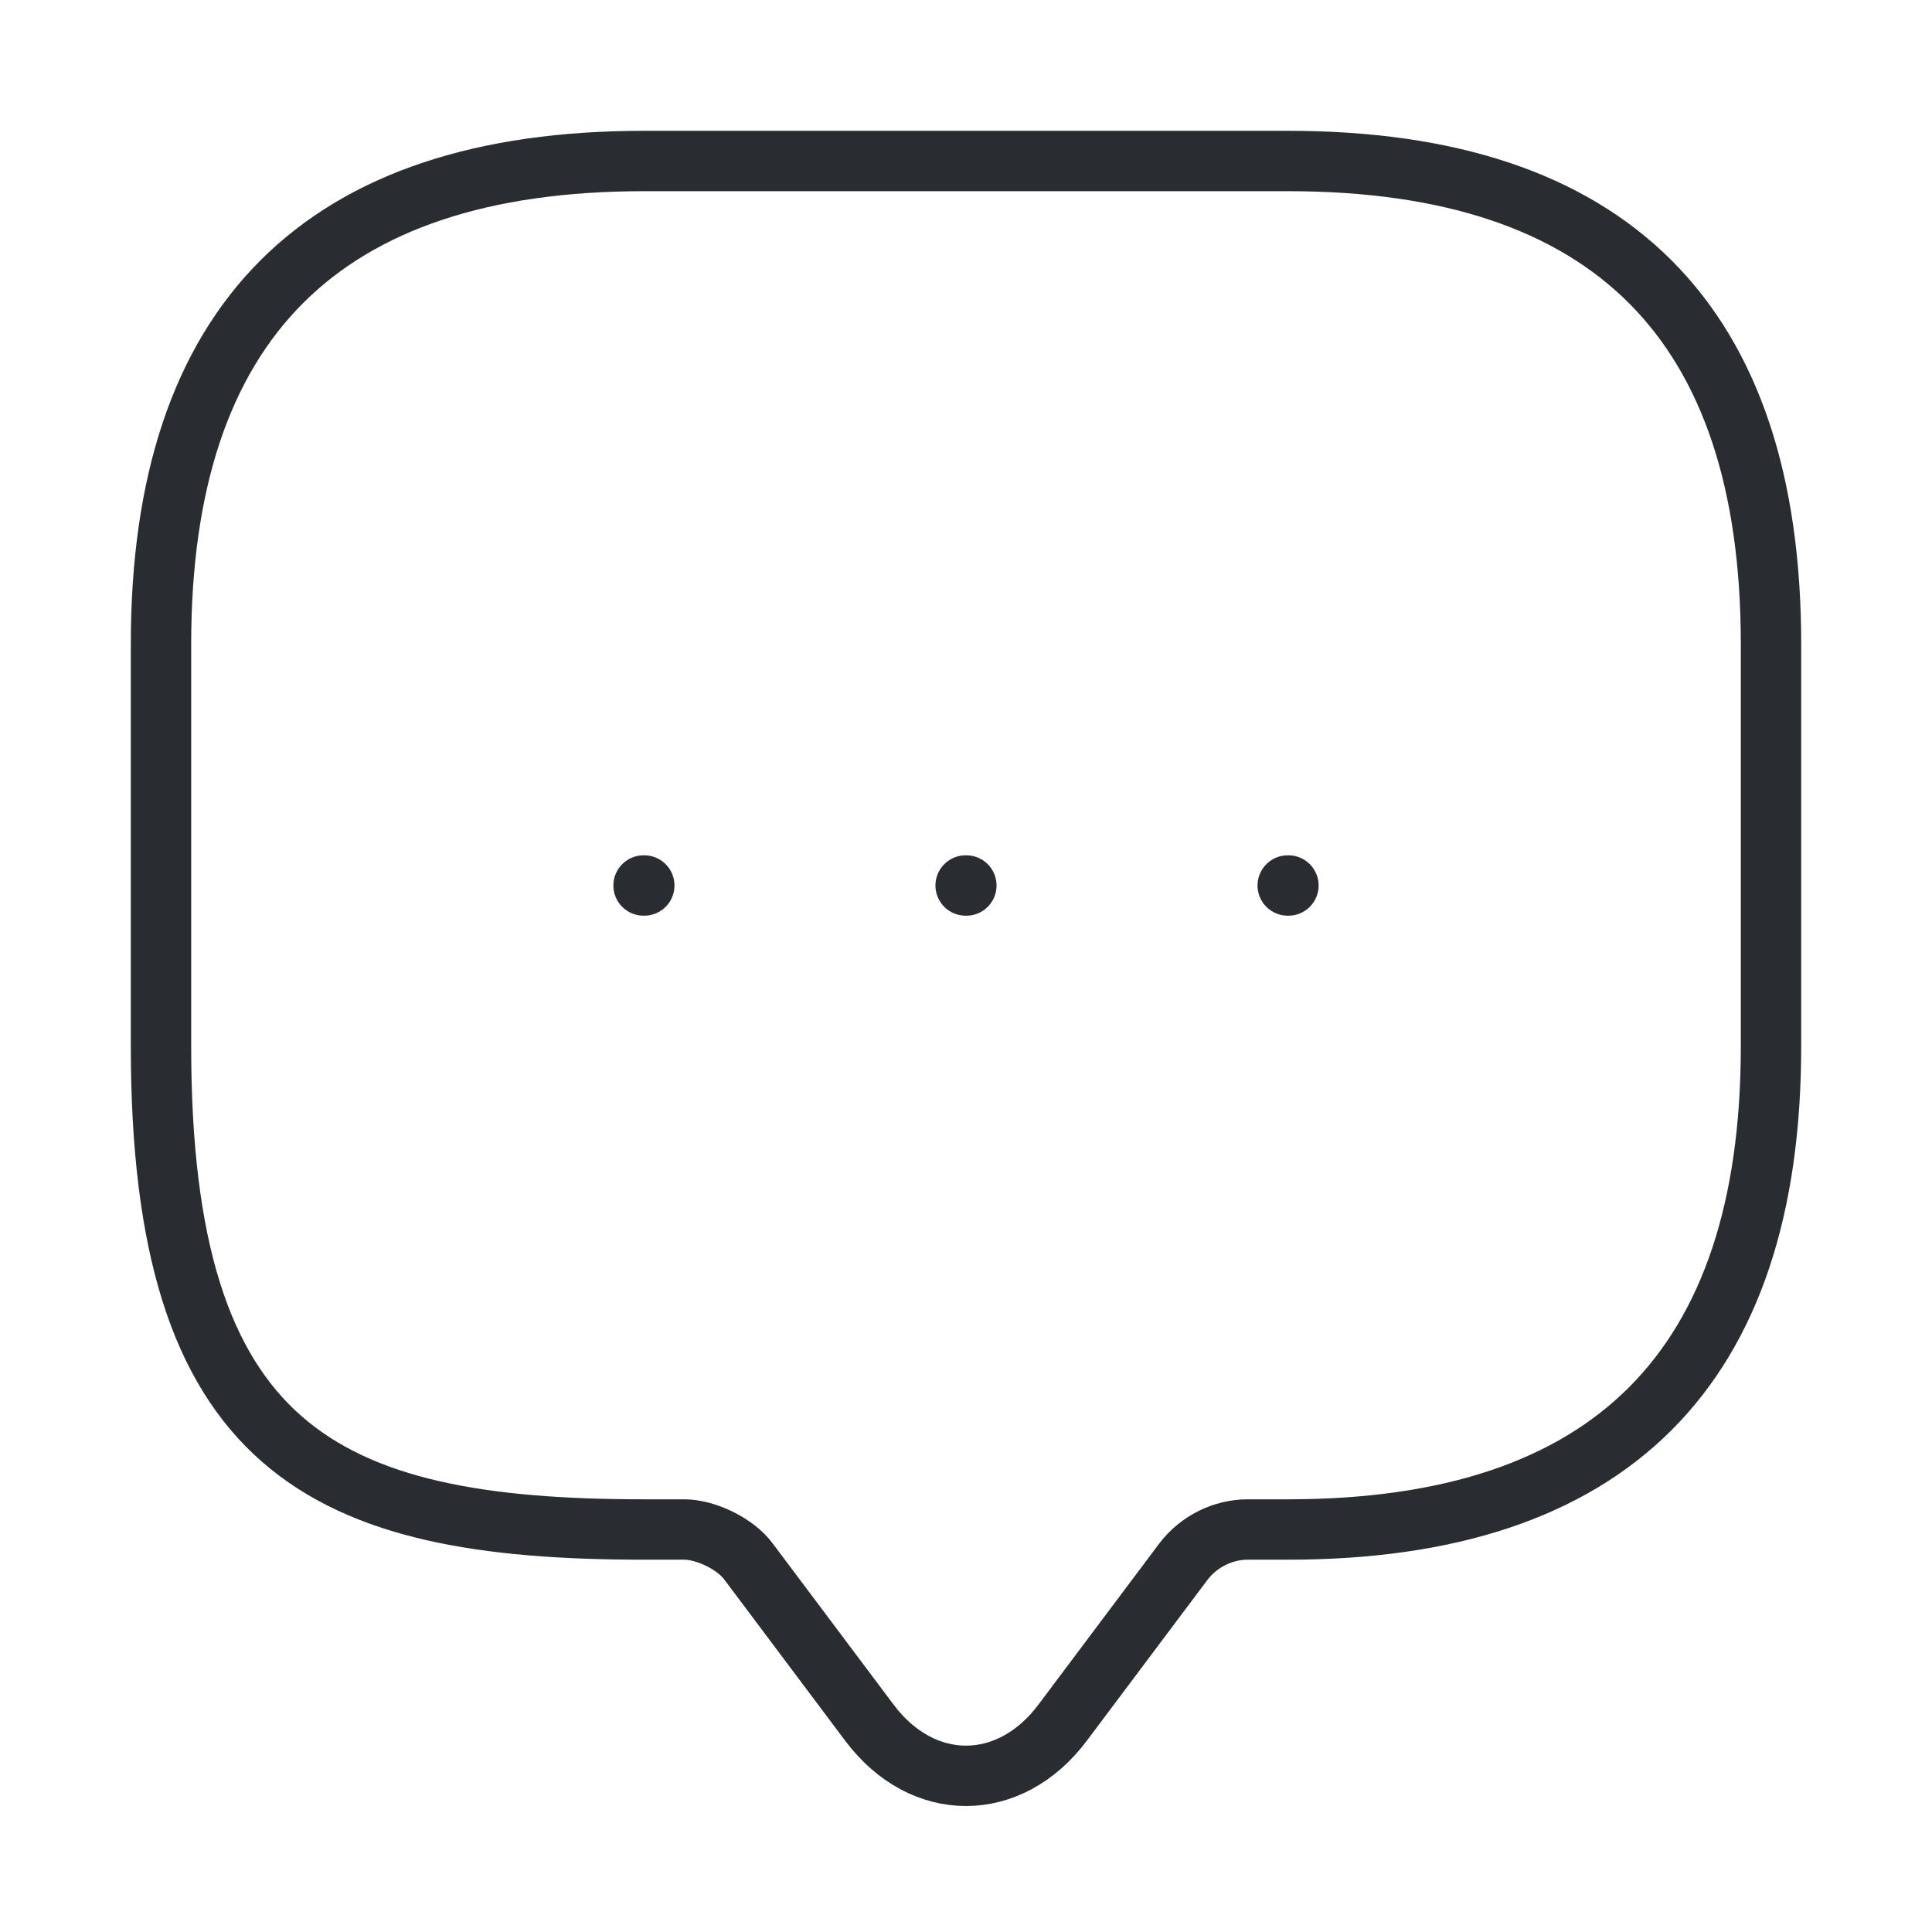 <svg width="48" height="48" viewBox="0 0 48 48" fill="none" xmlns="http://www.w3.org/2000/svg">
<path d="M31.993 22H32.011M23.991 22H24.009M15.989 22H16.007M17 38H16C8 38 4 36 4 26V16C4 8 8 4 16 4H32C40 4 44 8 44 16V26C44 34 40 38 32 38H31C30.38 38 29.78 38.3 29.4 38.8L26.4 42.8C25.08 44.56 22.92 44.56 21.6 42.8L18.6 38.8C18.28 38.36 17.54 38 17 38Z" stroke="#292D32" stroke-width="1.5" stroke-linecap="round" stroke-linejoin="round"/>
</svg>
